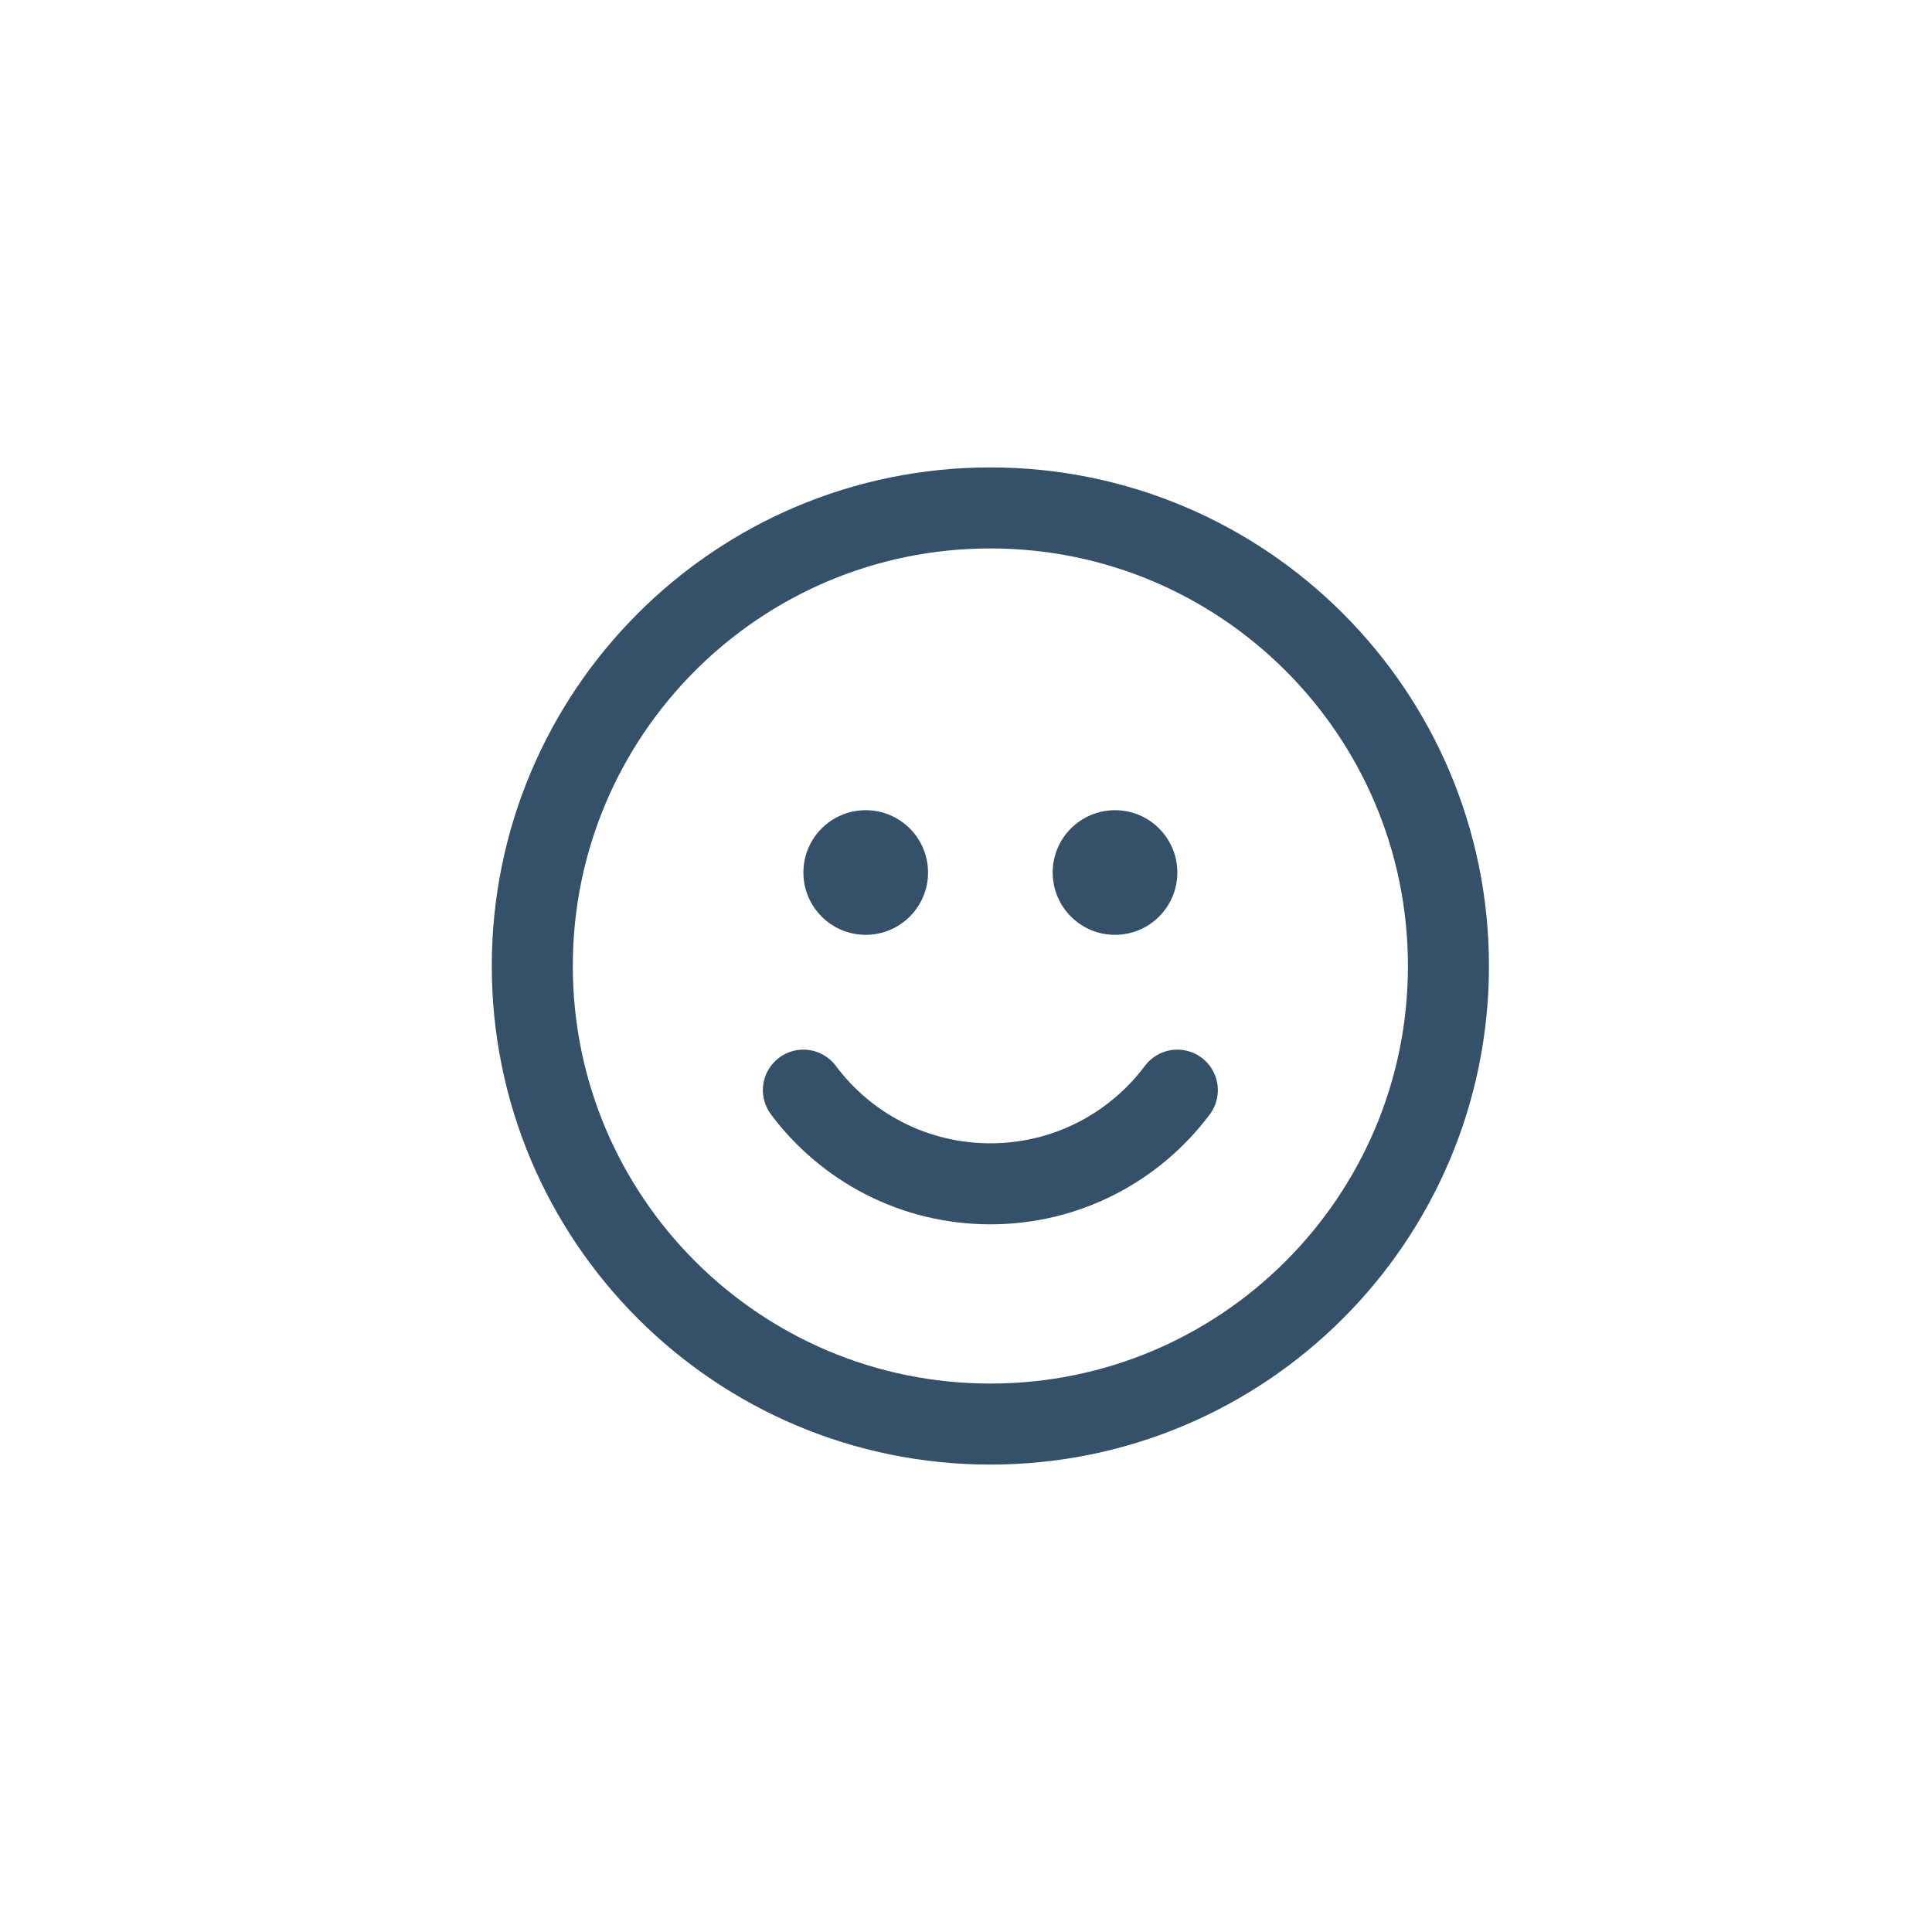 <svg width="30" height="30" viewBox="0 0 31 30" fill="none" xmlns="http://www.w3.org/2000/svg">
<path d="M23.241 15C23.241 19.059 19.95 22.35 15.891 22.35C11.831 22.35 8.541 19.059 8.541 15C8.541 10.941 11.831 7.65 15.891 7.65C19.95 7.65 23.241 10.941 23.241 15Z" stroke="#355069" stroke-opacity="1" stroke-width="1.3"/>
<path d="M18.891 16.992C18.208 17.905 17.118 18.495 15.891 18.495C14.663 18.495 13.573 17.905 12.891 16.992" stroke="#355069" stroke-opacity="1" stroke-width="1.3" stroke-linecap="round"/>
<path d="M13.891 14.5C14.443 14.5 14.891 14.052 14.891 13.5C14.891 12.948 14.443 12.5 13.891 12.5C13.338 12.5 12.891 12.948 12.891 13.5C12.891 14.052 13.338 14.5 13.891 14.5Z" fill="#355069" fill-opacity="1"/>
<path d="M17.891 14.5C18.443 14.5 18.891 14.052 18.891 13.5C18.891 12.948 18.443 12.5 17.891 12.5C17.338 12.5 16.891 12.948 16.891 13.5C16.891 14.052 17.338 14.5 17.891 14.5Z" fill="#355069" fill-opacity="1"/>
</svg>

